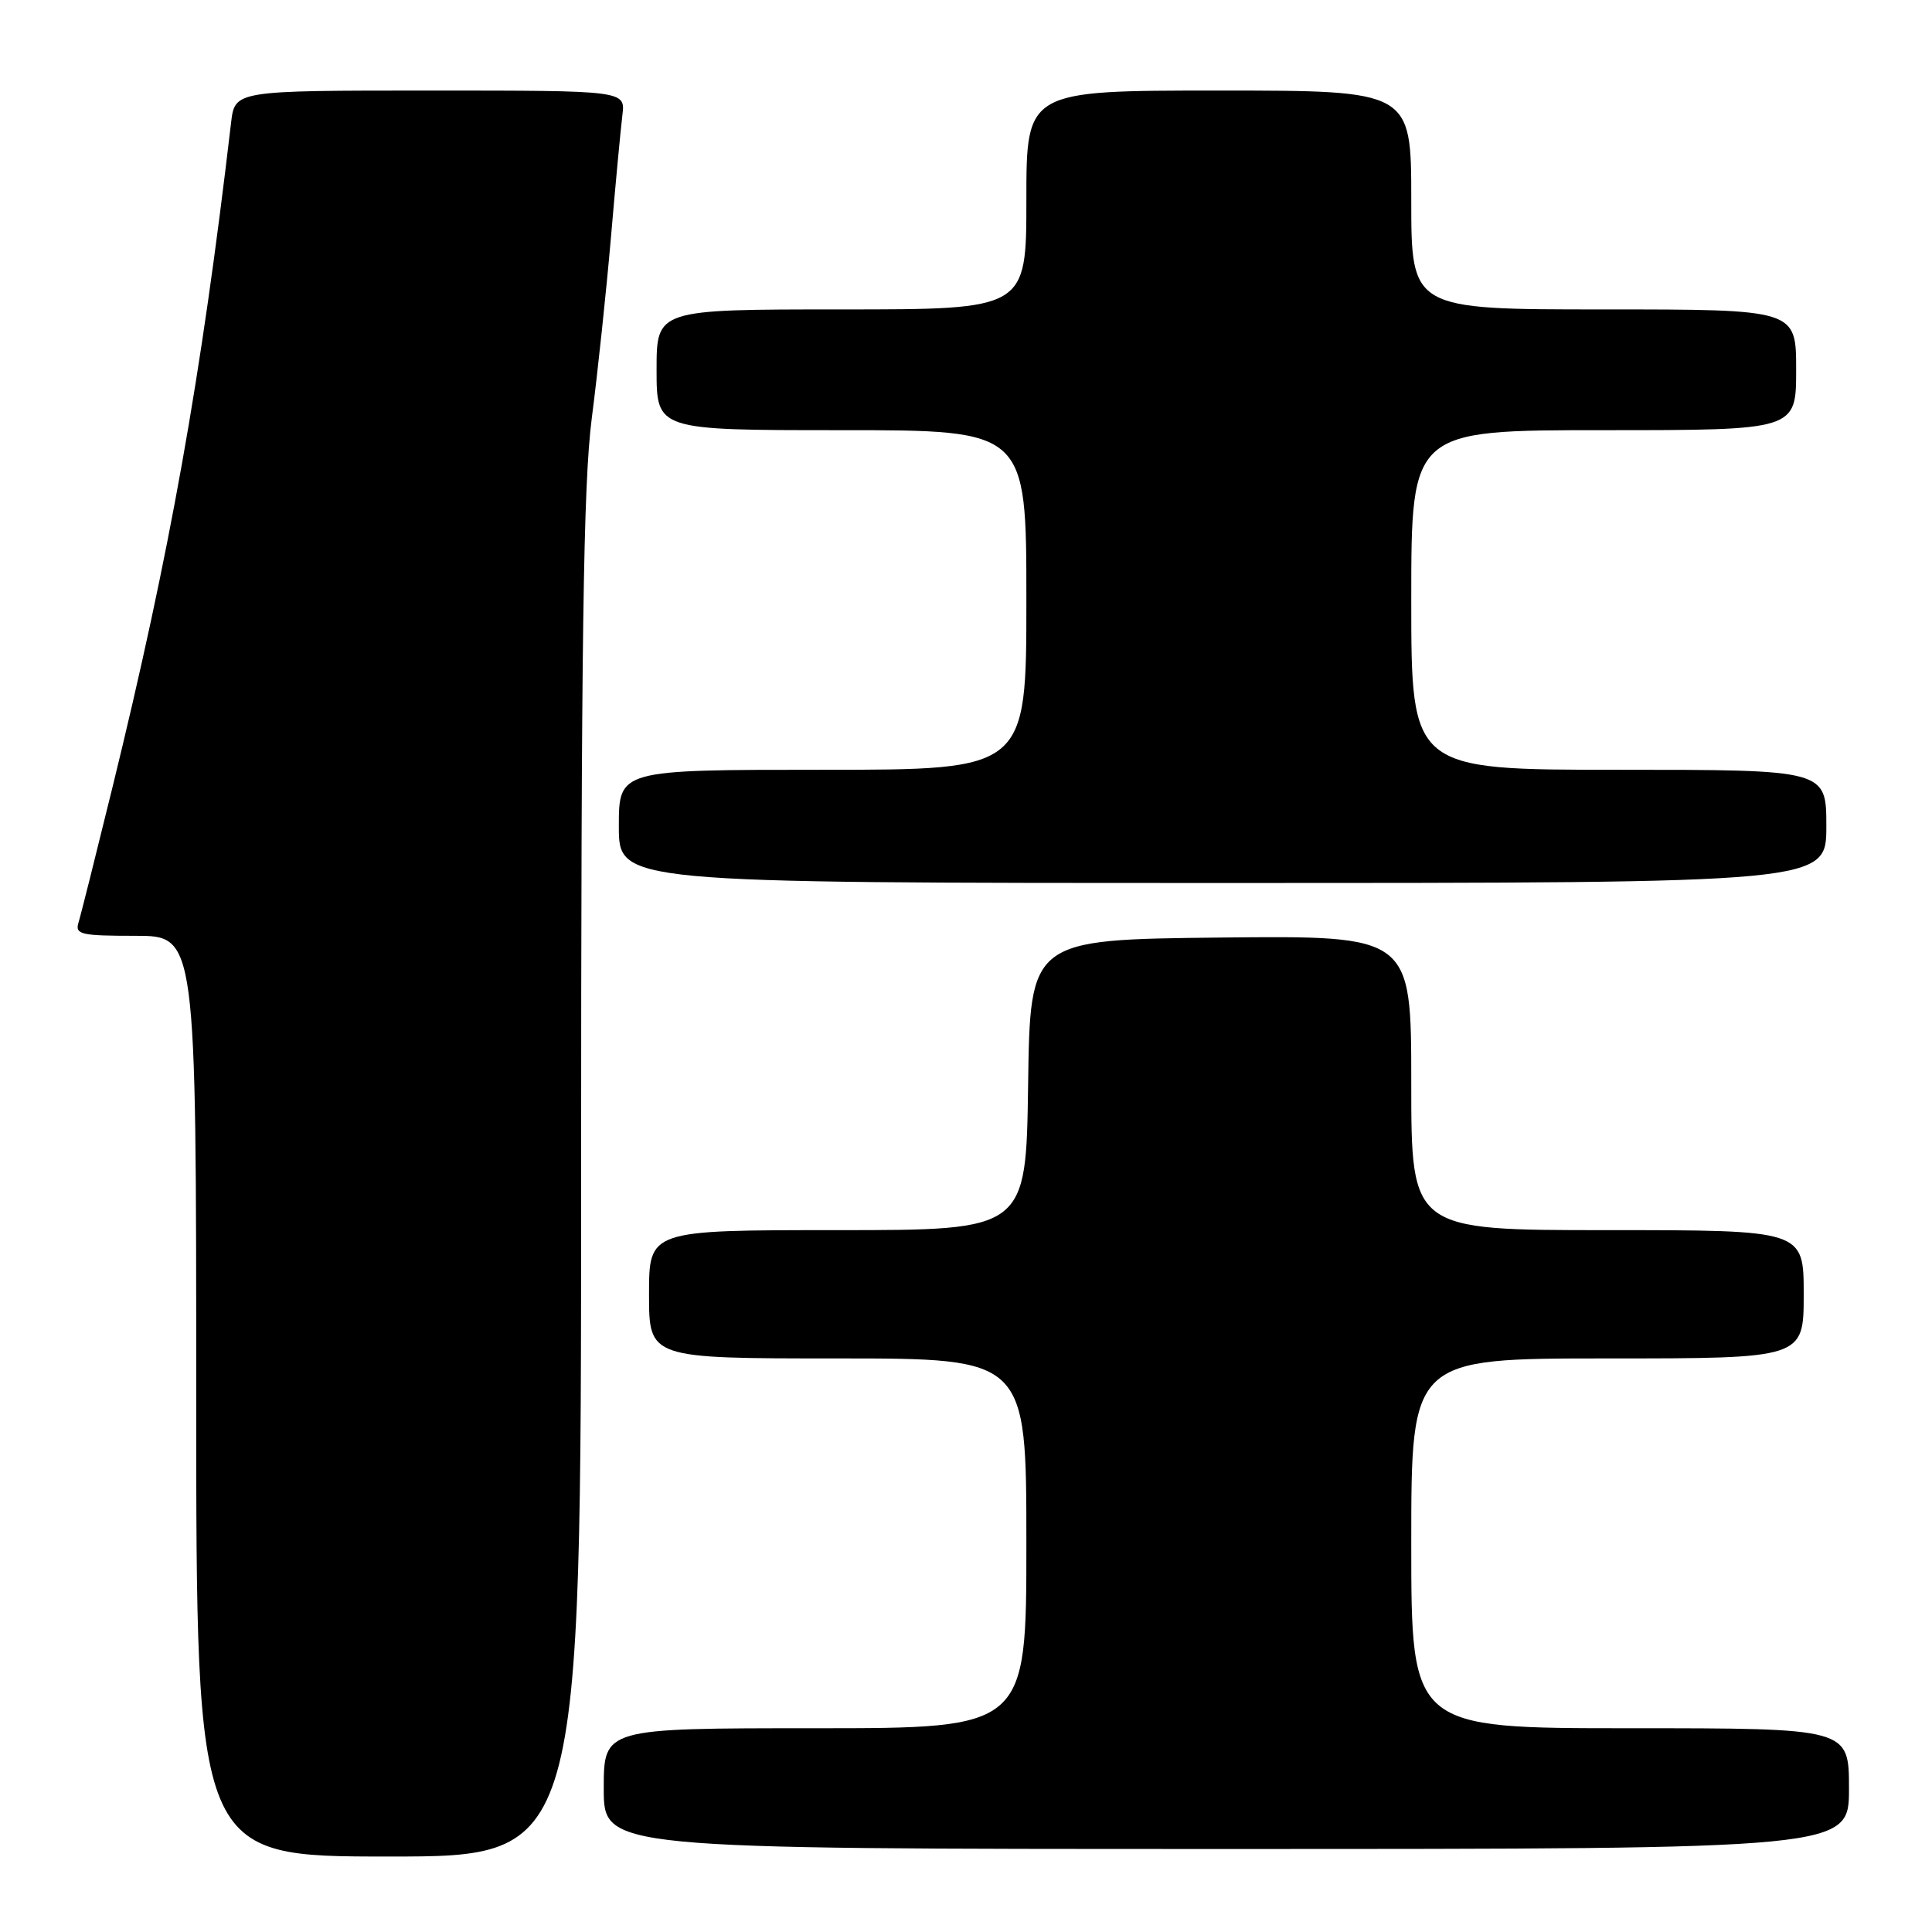 <?xml version="1.0" encoding="UTF-8" standalone="no"?>
<!DOCTYPE svg PUBLIC "-//W3C//DTD SVG 1.1//EN" "http://www.w3.org/Graphics/SVG/1.1/DTD/svg11.dtd" >
<svg xmlns="http://www.w3.org/2000/svg" xmlns:xlink="http://www.w3.org/1999/xlink" version="1.1" viewBox="0 0 256 256">
 <g >
 <path fill="currentColor"
d=" M 77.00 156.19 C 77.00 84.69 77.29 64.14 78.41 55.44 C 79.19 49.42 80.33 38.65 80.95 31.50 C 81.56 24.35 82.25 17.04 82.47 15.25 C 82.87 12.00 82.87 12.00 57.00 12.00 C 31.12 12.00 31.12 12.00 30.62 16.25 C 26.65 50.15 22.52 73.26 14.86 104.50 C 12.70 113.30 10.70 121.29 10.40 122.25 C 9.92 123.82 10.71 124.00 17.93 124.00 C 26.00 124.00 26.00 124.00 26.00 185.00 C 26.00 246.00 26.00 246.00 51.50 246.00 C 77.00 246.00 77.00 246.00 77.00 156.19 Z  M 245.00 237.00 C 245.00 229.00 245.00 229.00 216.00 229.00 C 187.00 229.00 187.00 229.00 187.00 204.50 C 187.00 180.00 187.00 180.00 213.00 180.00 C 239.00 180.00 239.00 180.00 239.00 171.50 C 239.00 163.00 239.00 163.00 213.00 163.00 C 187.00 163.00 187.00 163.00 187.00 143.48 C 187.00 123.97 187.00 123.97 161.75 124.23 C 136.50 124.50 136.50 124.50 136.23 143.75 C 135.96 163.00 135.96 163.00 110.98 163.00 C 86.00 163.00 86.00 163.00 86.00 171.50 C 86.00 180.00 86.00 180.00 111.00 180.00 C 136.00 180.00 136.00 180.00 136.00 204.50 C 136.00 229.00 136.00 229.00 108.00 229.00 C 80.00 229.00 80.00 229.00 80.00 237.00 C 80.00 245.00 80.00 245.00 162.50 245.00 C 245.00 245.00 245.00 245.00 245.00 237.00 Z  M 242.00 109.50 C 242.00 102.00 242.00 102.00 214.50 102.00 C 187.00 102.00 187.00 102.00 187.00 79.50 C 187.00 57.00 187.00 57.00 212.50 57.00 C 238.00 57.00 238.00 57.00 238.00 49.00 C 238.00 41.00 238.00 41.00 212.50 41.00 C 187.00 41.00 187.00 41.00 187.00 26.50 C 187.00 12.00 187.00 12.00 161.50 12.00 C 136.00 12.00 136.00 12.00 136.00 26.50 C 136.00 41.00 136.00 41.00 111.50 41.00 C 87.00 41.00 87.00 41.00 87.00 49.00 C 87.00 57.00 87.00 57.00 111.50 57.00 C 136.00 57.00 136.00 57.00 136.00 79.50 C 136.00 102.00 136.00 102.00 109.00 102.00 C 82.00 102.00 82.00 102.00 82.00 109.50 C 82.00 117.00 82.00 117.00 162.00 117.00 C 242.00 117.00 242.00 117.00 242.00 109.50 Z "/>
</g>
</svg>